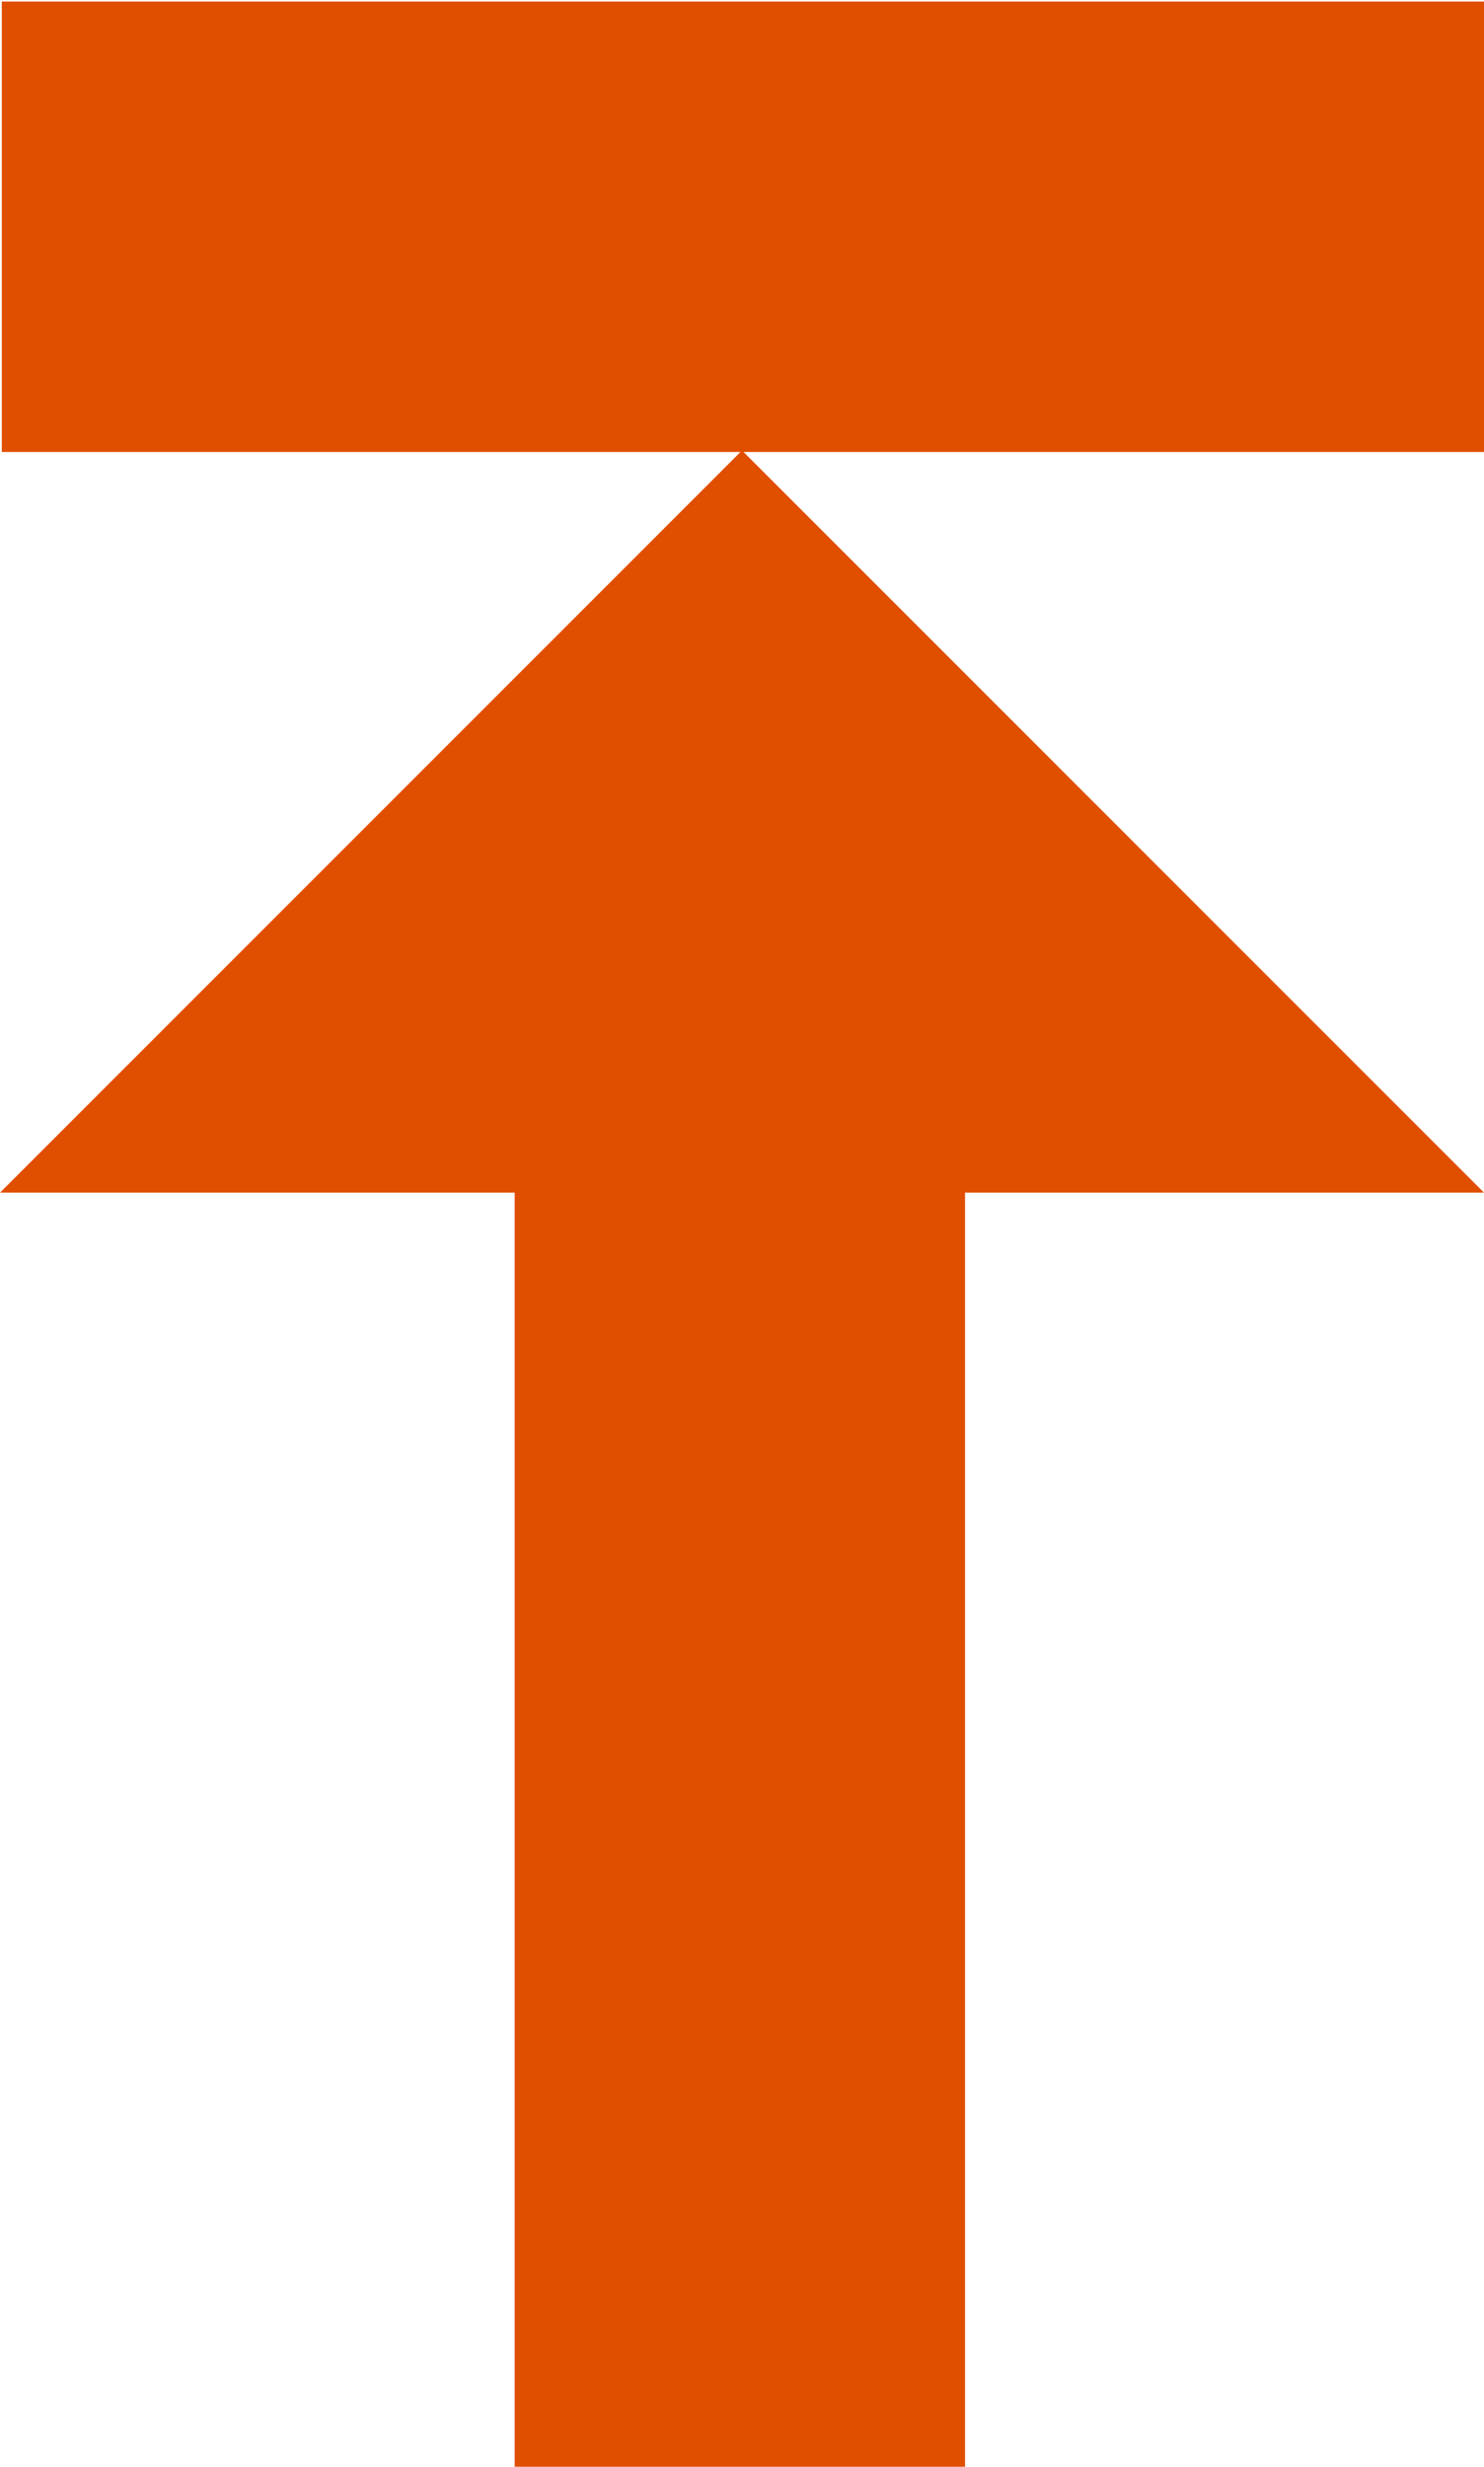 <?xml version="1.0" encoding="utf-8"?>
<!-- Generator: Adobe Illustrator 27.2.0, SVG Export Plug-In . SVG Version: 6.00 Build 0)  -->
<svg version="1.1" id="Layer_1" xmlns="http://www.w3.org/2000/svg" xmlns:xlink="http://www.w3.org/1999/xlink" x="0px" y="0px"
	 width="34.6px" height="57.5px" viewBox="0 0 34.6 57.5" style="enable-background:new 0 0 34.6 57.5;" xml:space="preserve">
<style type="text/css">
	.st0{fill:#e04e00;}
</style>
<rect x="12" y="-12" transform="matrix(6.123234e-17 -1 1 6.123234e-17 12.042 22.536)" class="st0" width="10.5" height="34.6"/>
<polygon class="st0" points="12,27.8 12,57.5 22.5,57.5 22.5,27.8 34.6,27.8 17.3,10.5 0,27.8 "/>
</svg>
